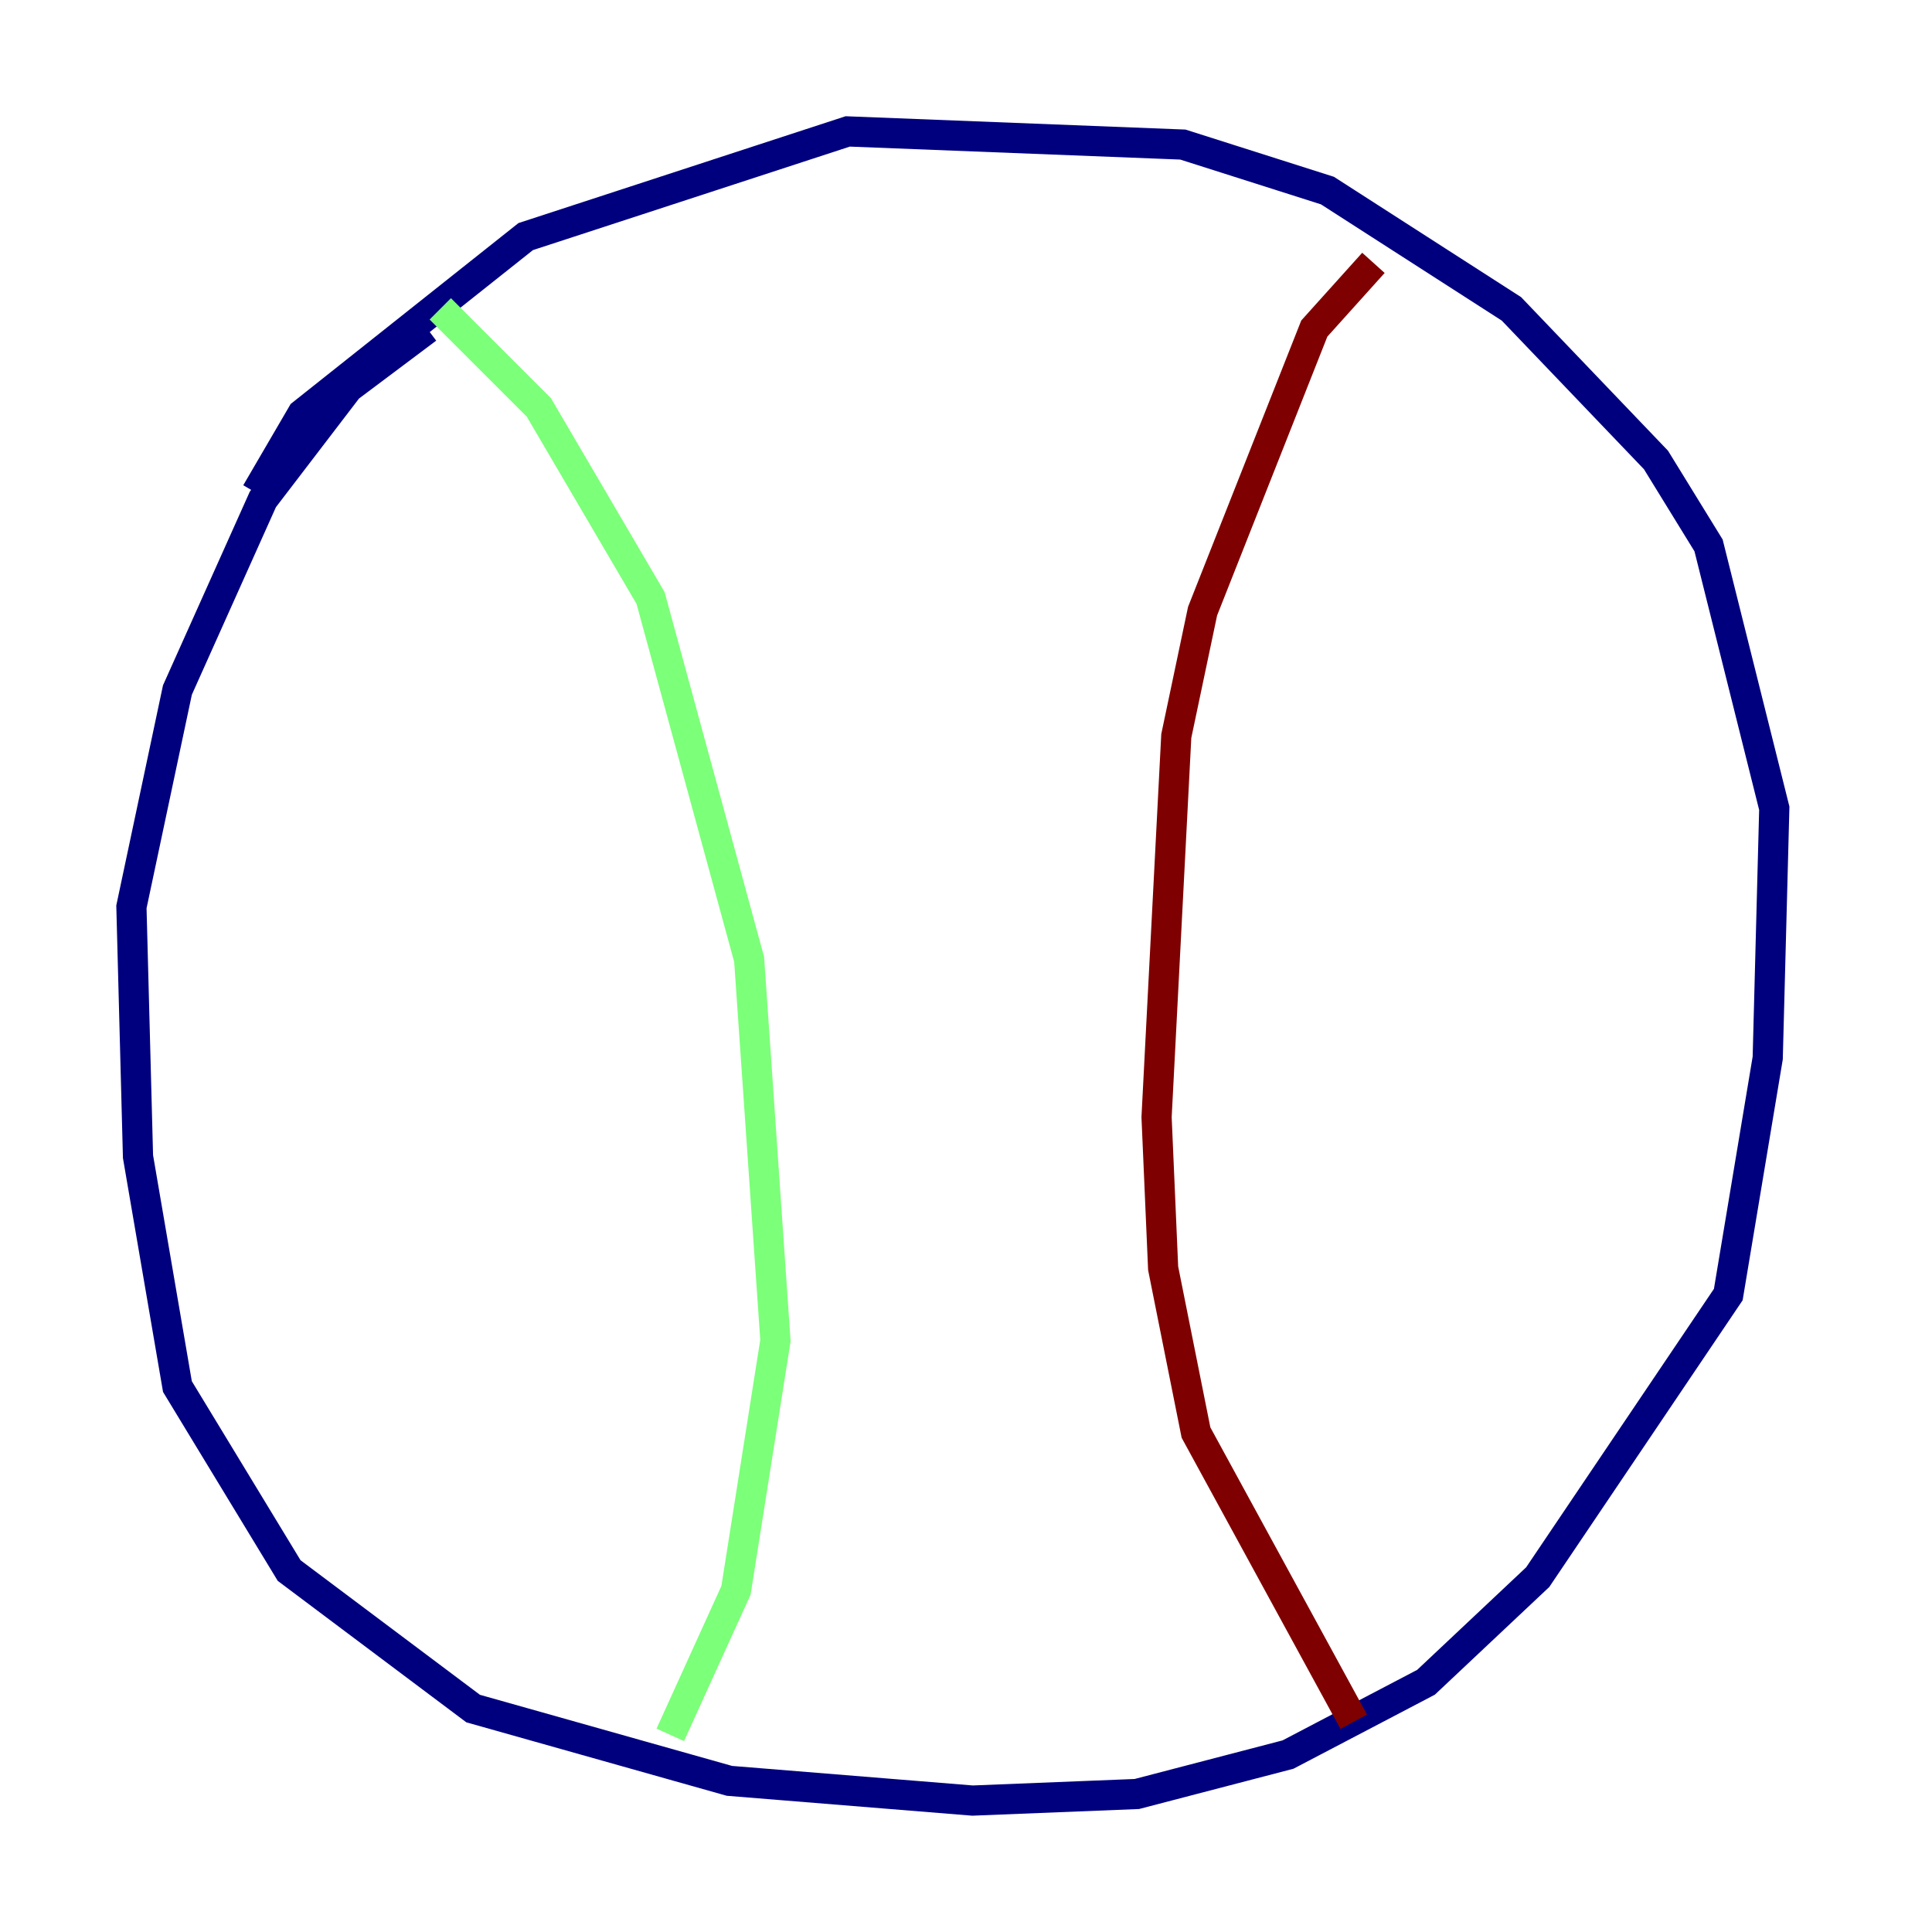 <?xml version="1.0" encoding="utf-8" ?>
<svg baseProfile="tiny" height="128" version="1.2" viewBox="0,0,128,128" width="128" xmlns="http://www.w3.org/2000/svg" xmlns:ev="http://www.w3.org/2001/xml-events" xmlns:xlink="http://www.w3.org/1999/xlink"><defs /><polyline fill="none" points="28.299,21.769 23.075,25.687 17.415,33.088 11.755,45.714 8.707,60.082 9.143,76.626 11.755,91.864 19.157,104.054 31.347,113.197 48.327,117.986 64.435,119.293 75.32,118.857 85.333,116.245 94.476,111.456 101.878,104.49 114.503,85.769 117.116,70.095 117.551,53.551 113.197,36.136 109.714,30.476 100.136,20.463 87.946,12.626 78.367,9.578 56.163,8.707 34.83,15.674 20.027,27.429 16.98,32.653" stroke="#00007f" stroke-width="2" /><polyline fill="none" points="29.17,20.463 35.701,26.993 43.102,39.619 49.633,63.565 51.374,88.816 48.762,105.361 44.408,114.939" stroke="#7cff79" stroke-width="2" /><polyline fill="none" points="90.993,17.415 87.075,21.769 79.674,40.49 77.932,48.762 76.626,74.014 77.061,84.027 79.238,94.912 89.687,114.068" stroke="#7f0000" stroke-width="2" /></svg>